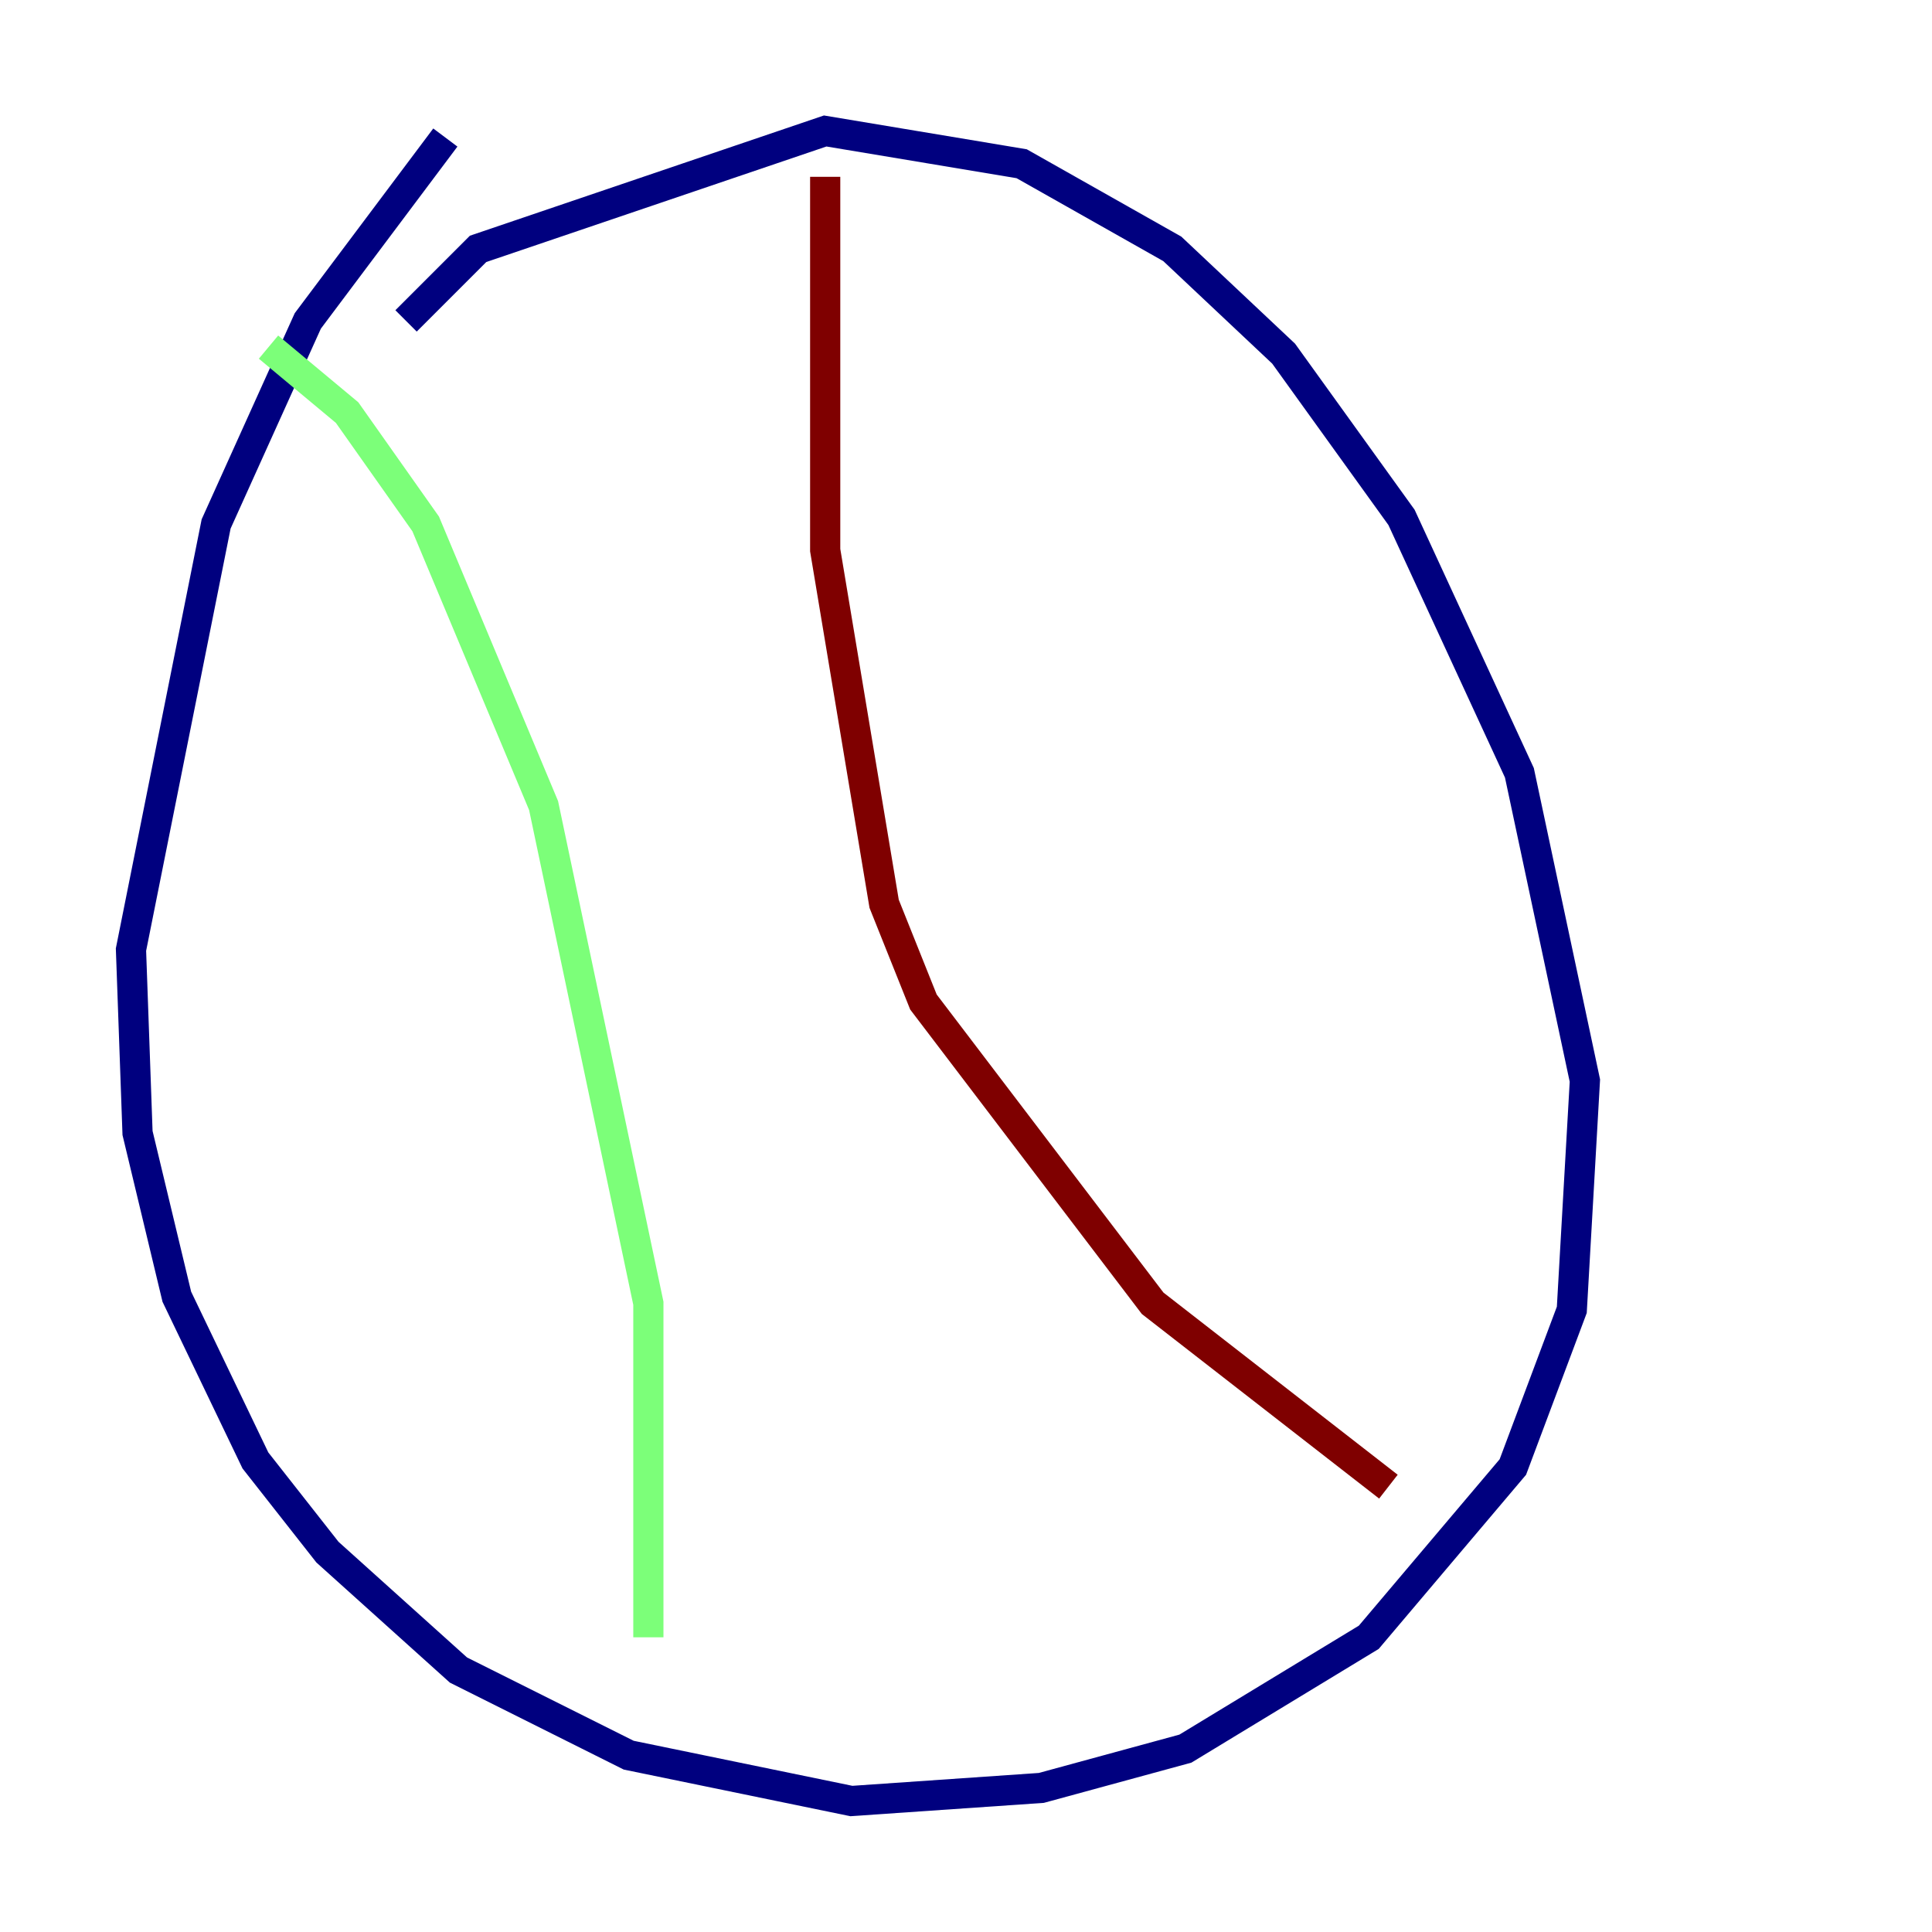 <?xml version="1.0" encoding="utf-8" ?>
<svg baseProfile="tiny" height="128" version="1.2" viewBox="0,0,128,128" width="128" xmlns="http://www.w3.org/2000/svg" xmlns:ev="http://www.w3.org/2001/xml-events" xmlns:xlink="http://www.w3.org/1999/xlink"><defs /><polyline fill="none" points="29.505,9.112 20.393,21.261 14.319,34.712 8.678,62.915 9.112,75.064 11.715,85.912 16.922,96.759 21.695,102.834 30.373,110.644 41.654,116.285 56.407,119.322 68.99,118.454 78.536,115.851 90.685,108.475 100.231,97.193 104.136,86.78 105.003,71.593 100.664,51.2 92.854,34.278 85.044,23.43 77.668,16.488 67.688,10.848 54.671,8.678 31.675,16.488 26.902,21.261" stroke="#00007f" stroke-width="2" /><polyline fill="none" points="17.79,22.997 22.997,27.336 28.203,34.712 36.014,53.37 42.956,86.346 42.956,108.475" stroke="#7cff79" stroke-width="2" /><polyline fill="none" points="54.671,11.715 54.671,36.447 58.576,59.878 61.18,66.386 76.366,86.346 91.986,98.495" stroke="#7f0000" stroke-width="2" /></svg>